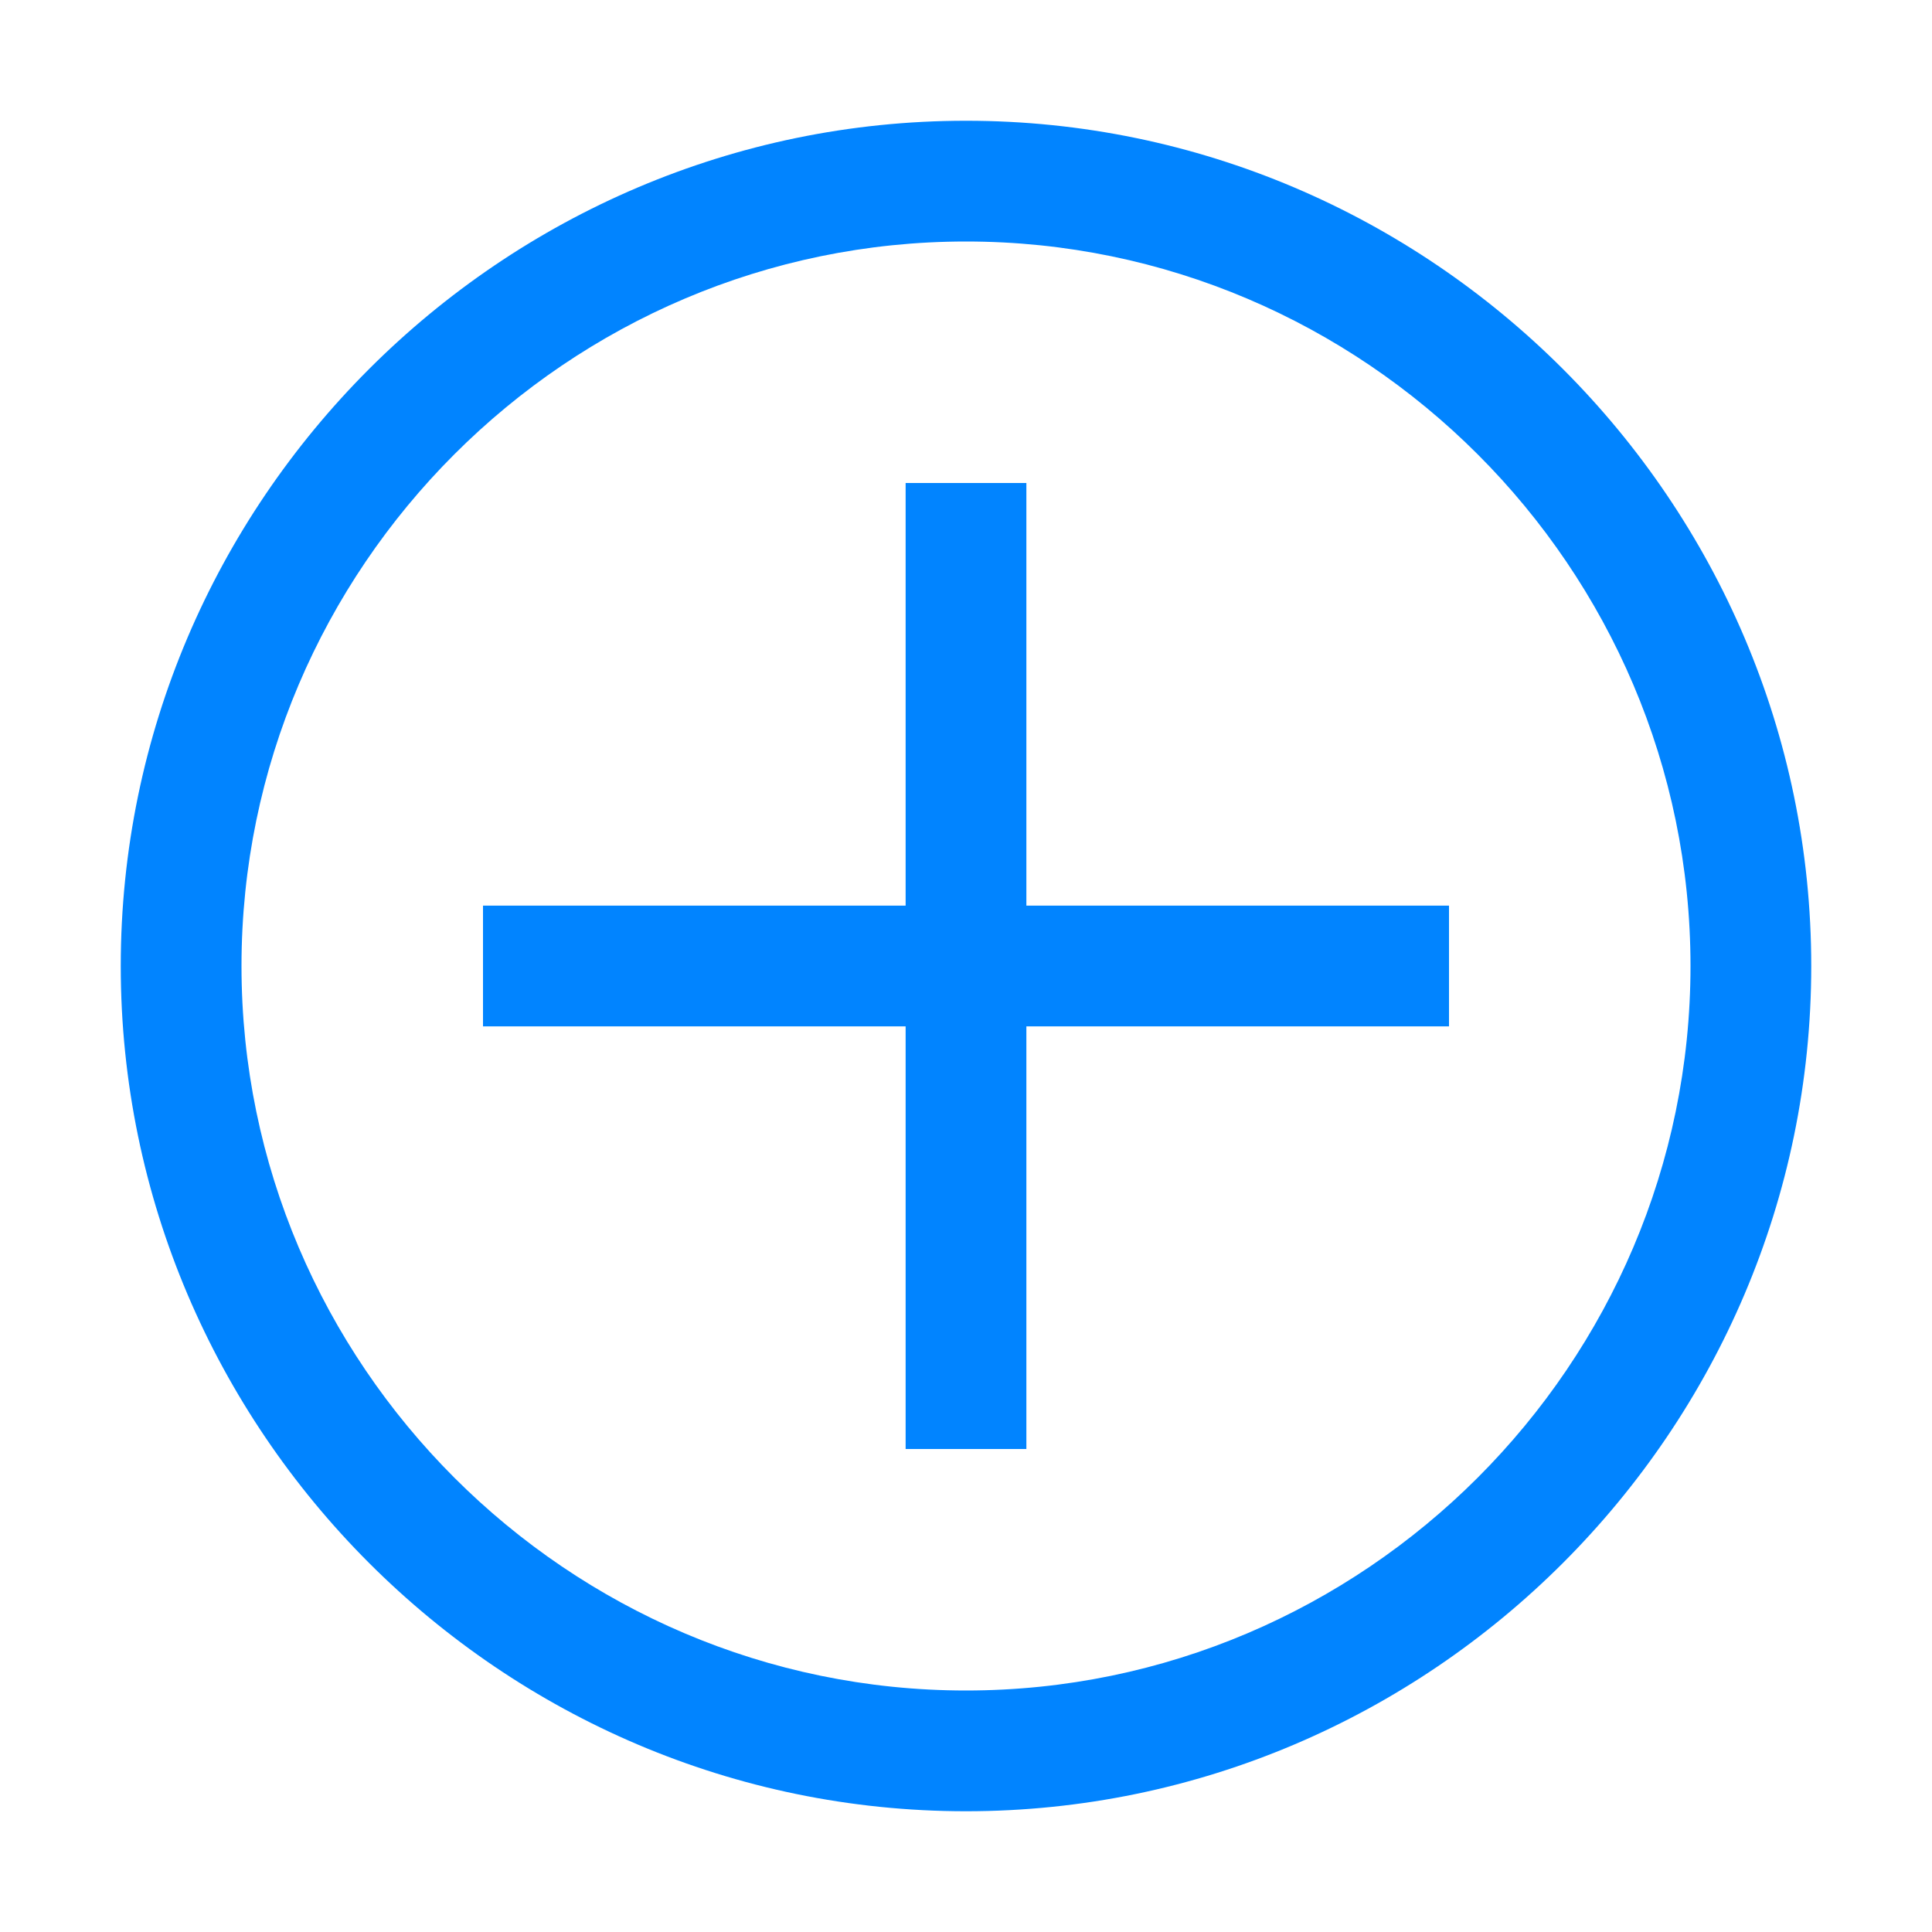 <svg width="16" height="16" viewBox="0 0 16 16" fill="none" xmlns="http://www.w3.org/2000/svg">
<path d="M8 2C11.3 2 14 4.7 14 8C14 11.3 11.3 14 8 14C4.7 14 2 11.3 2 8C2 4.7 4.7 2 8 2ZM8 1C4.15 1 1 4.15 1 8C1 11.85 4.15 15 8 15C11.85 15 15 11.85 15 8C15 4.15 11.85 1 8 1Z" fill="#0184FF"/>
<path d="M12 7.5H8.5V4H7.5V7.5H4V8.5H7.5V12H8.5V8.5H12V7.5Z" fill="#0184FF"/>
</svg>
